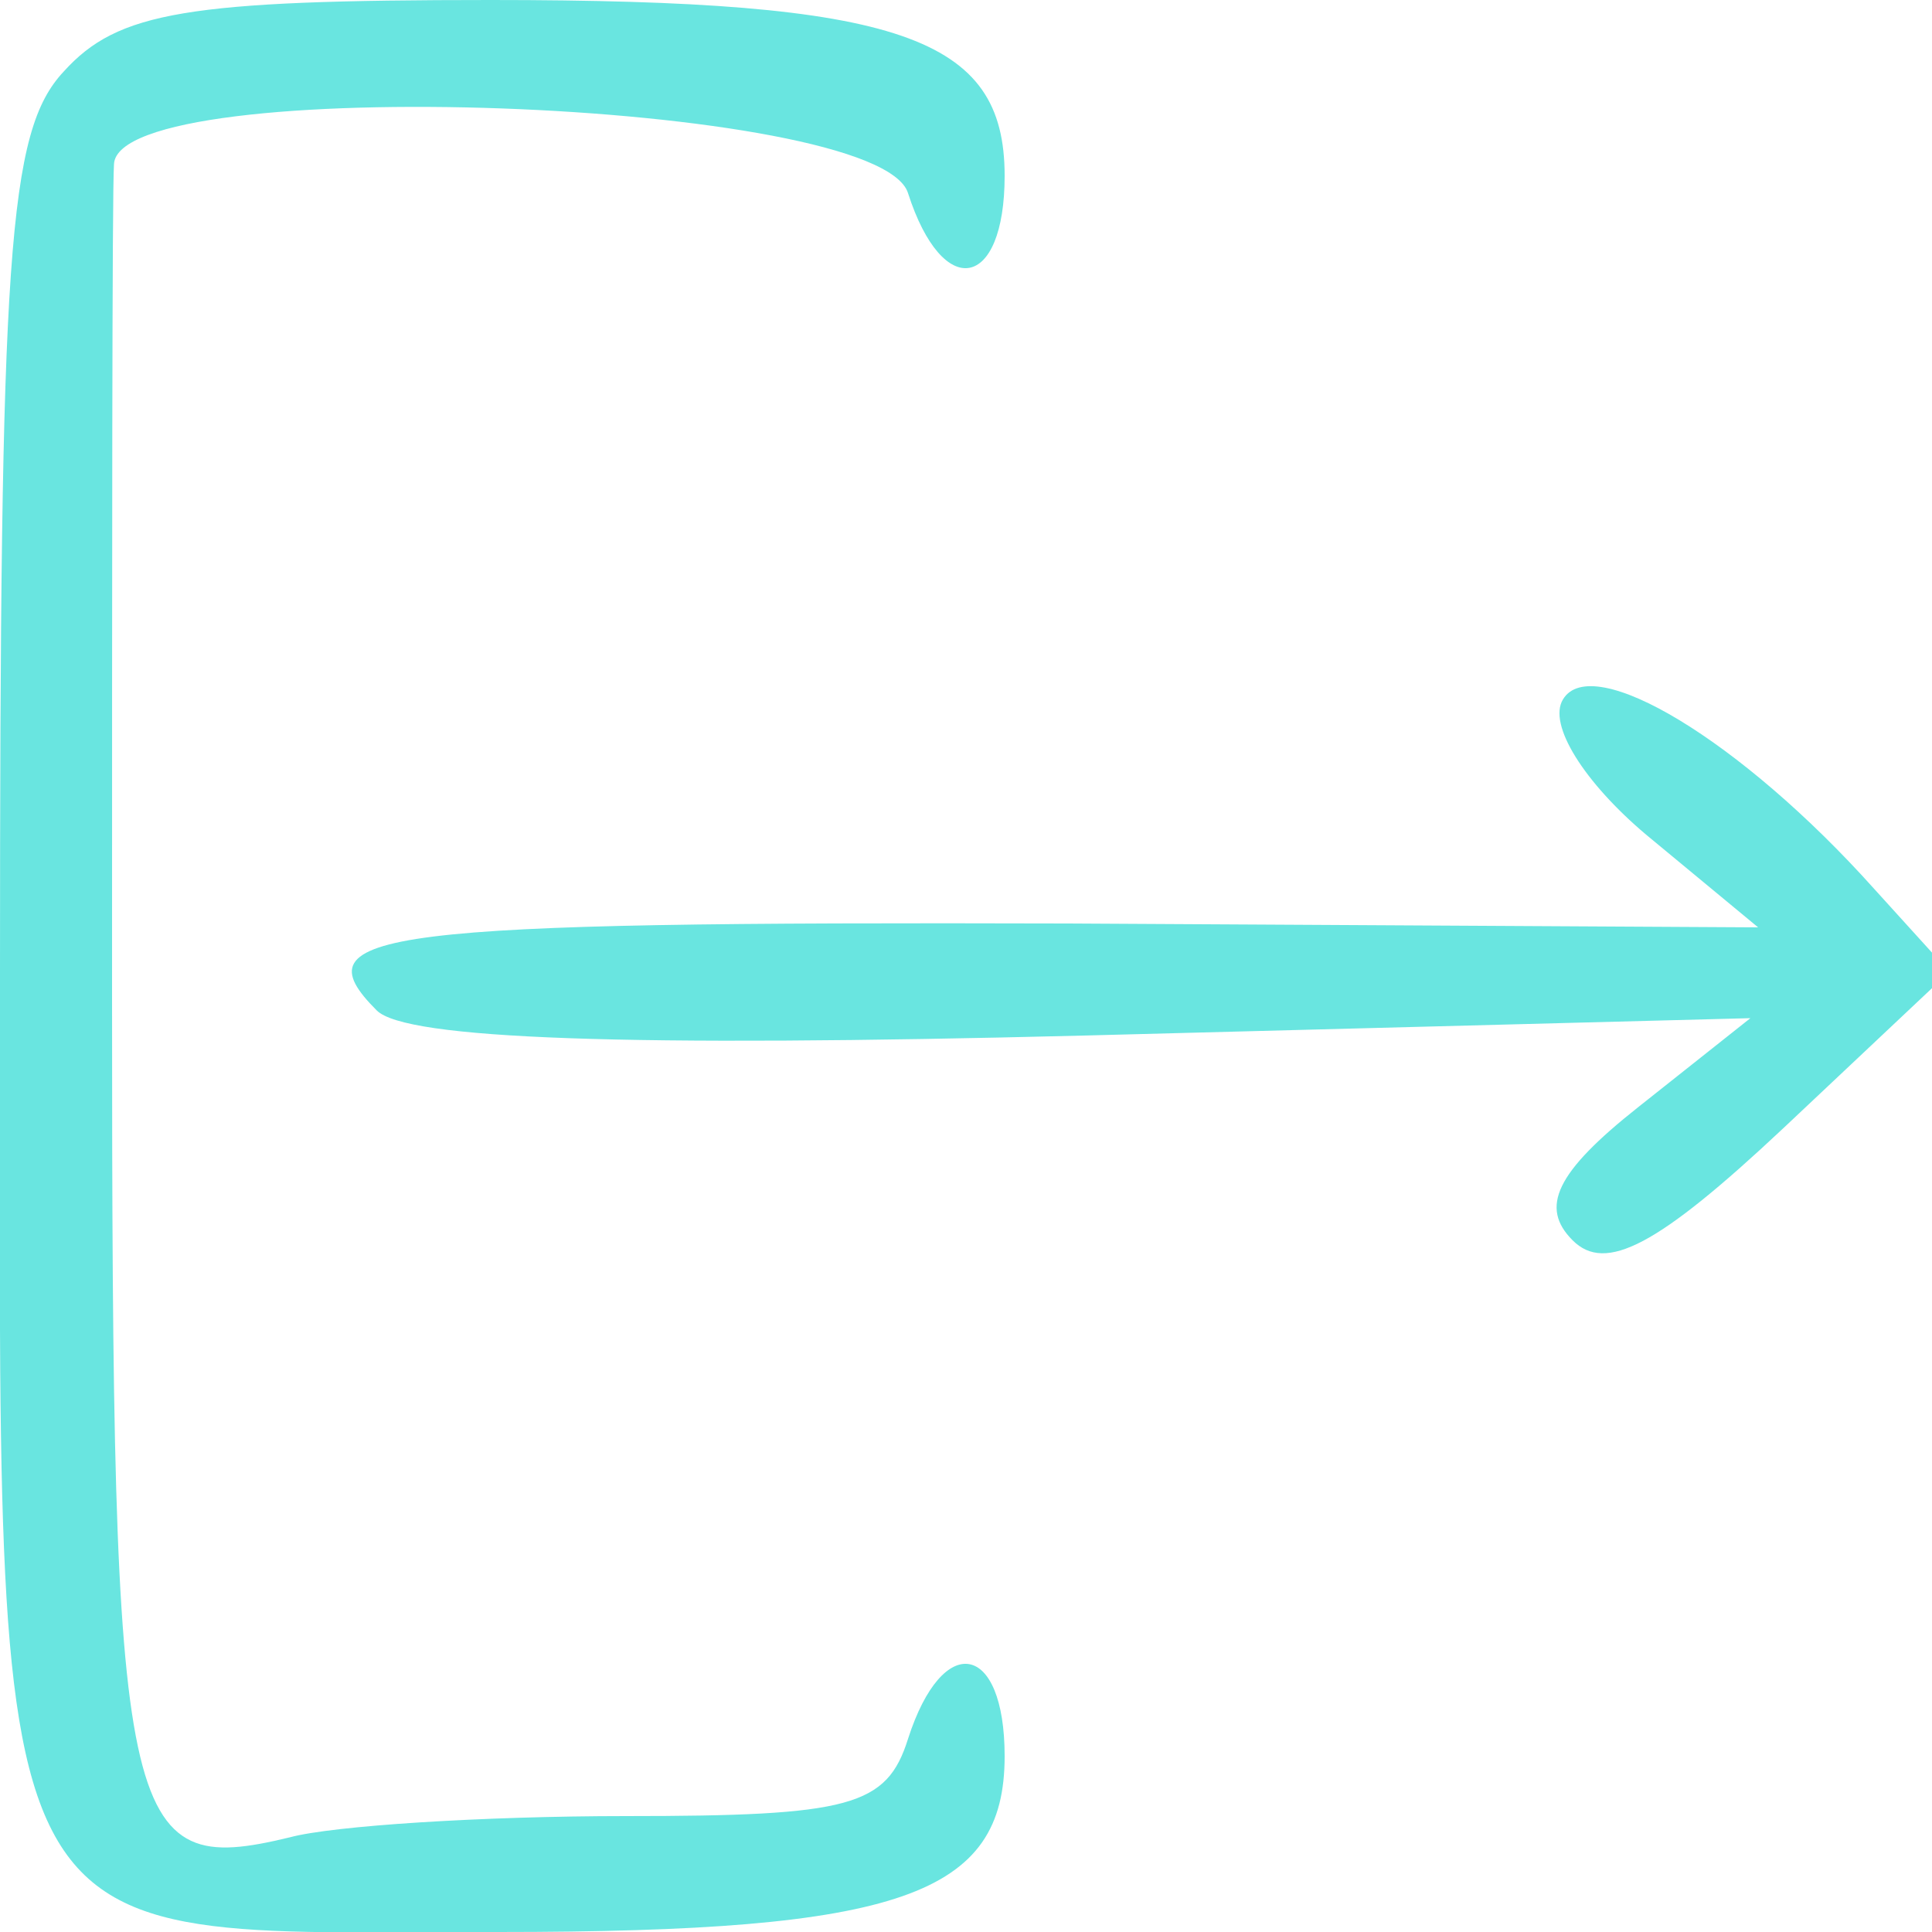 <?xml version="1.0" standalone="no"?>
<!DOCTYPE svg PUBLIC "-//W3C//DTD SVG 20010904//EN"
 "http://www.w3.org/TR/2001/REC-SVG-20010904/DTD/svg10.dtd">
<svg version="1.0" xmlns="http://www.w3.org/2000/svg"
 width="50pt" height="50pt" viewBox="0 0 50 50"
 preserveAspectRatio="xMidYMid meet">
<g transform="translate(0,50) scale(0.05,-0.05)"
fill="#69e5e0" stroke="none">
<path d="M33 963 c-29 -31 -33 -94 -33 -466 0 -523 -14 -497 258 -497 208 0
262 19 262 91 0 59 -32 65 -50 9 -11 -35 -30 -40 -146 -40 -74 0 -152 -5 -174
-11 -87 -21 -92 2 -92 433 0 224 0 419 1 433 2 48 396 34 411 -15 18 -56 50
-50 50 9 0 72 -54 91 -266 91 -157 0 -193 -6 -221 -37z"/>
<path d="M809 638 c-8 -13 11 -43 43 -70 l58 -48 -357 2 c-358 1 -399 -4 -358
-45 15 -15 129 -19 366 -13 l345 9 -58 -46 c-43 -34 -51 -52 -34 -69 17 -17
44 -3 109 58 l86 81 -39 43 c-69 77 -146 123 -161 98z"/>
</g>
</svg>
